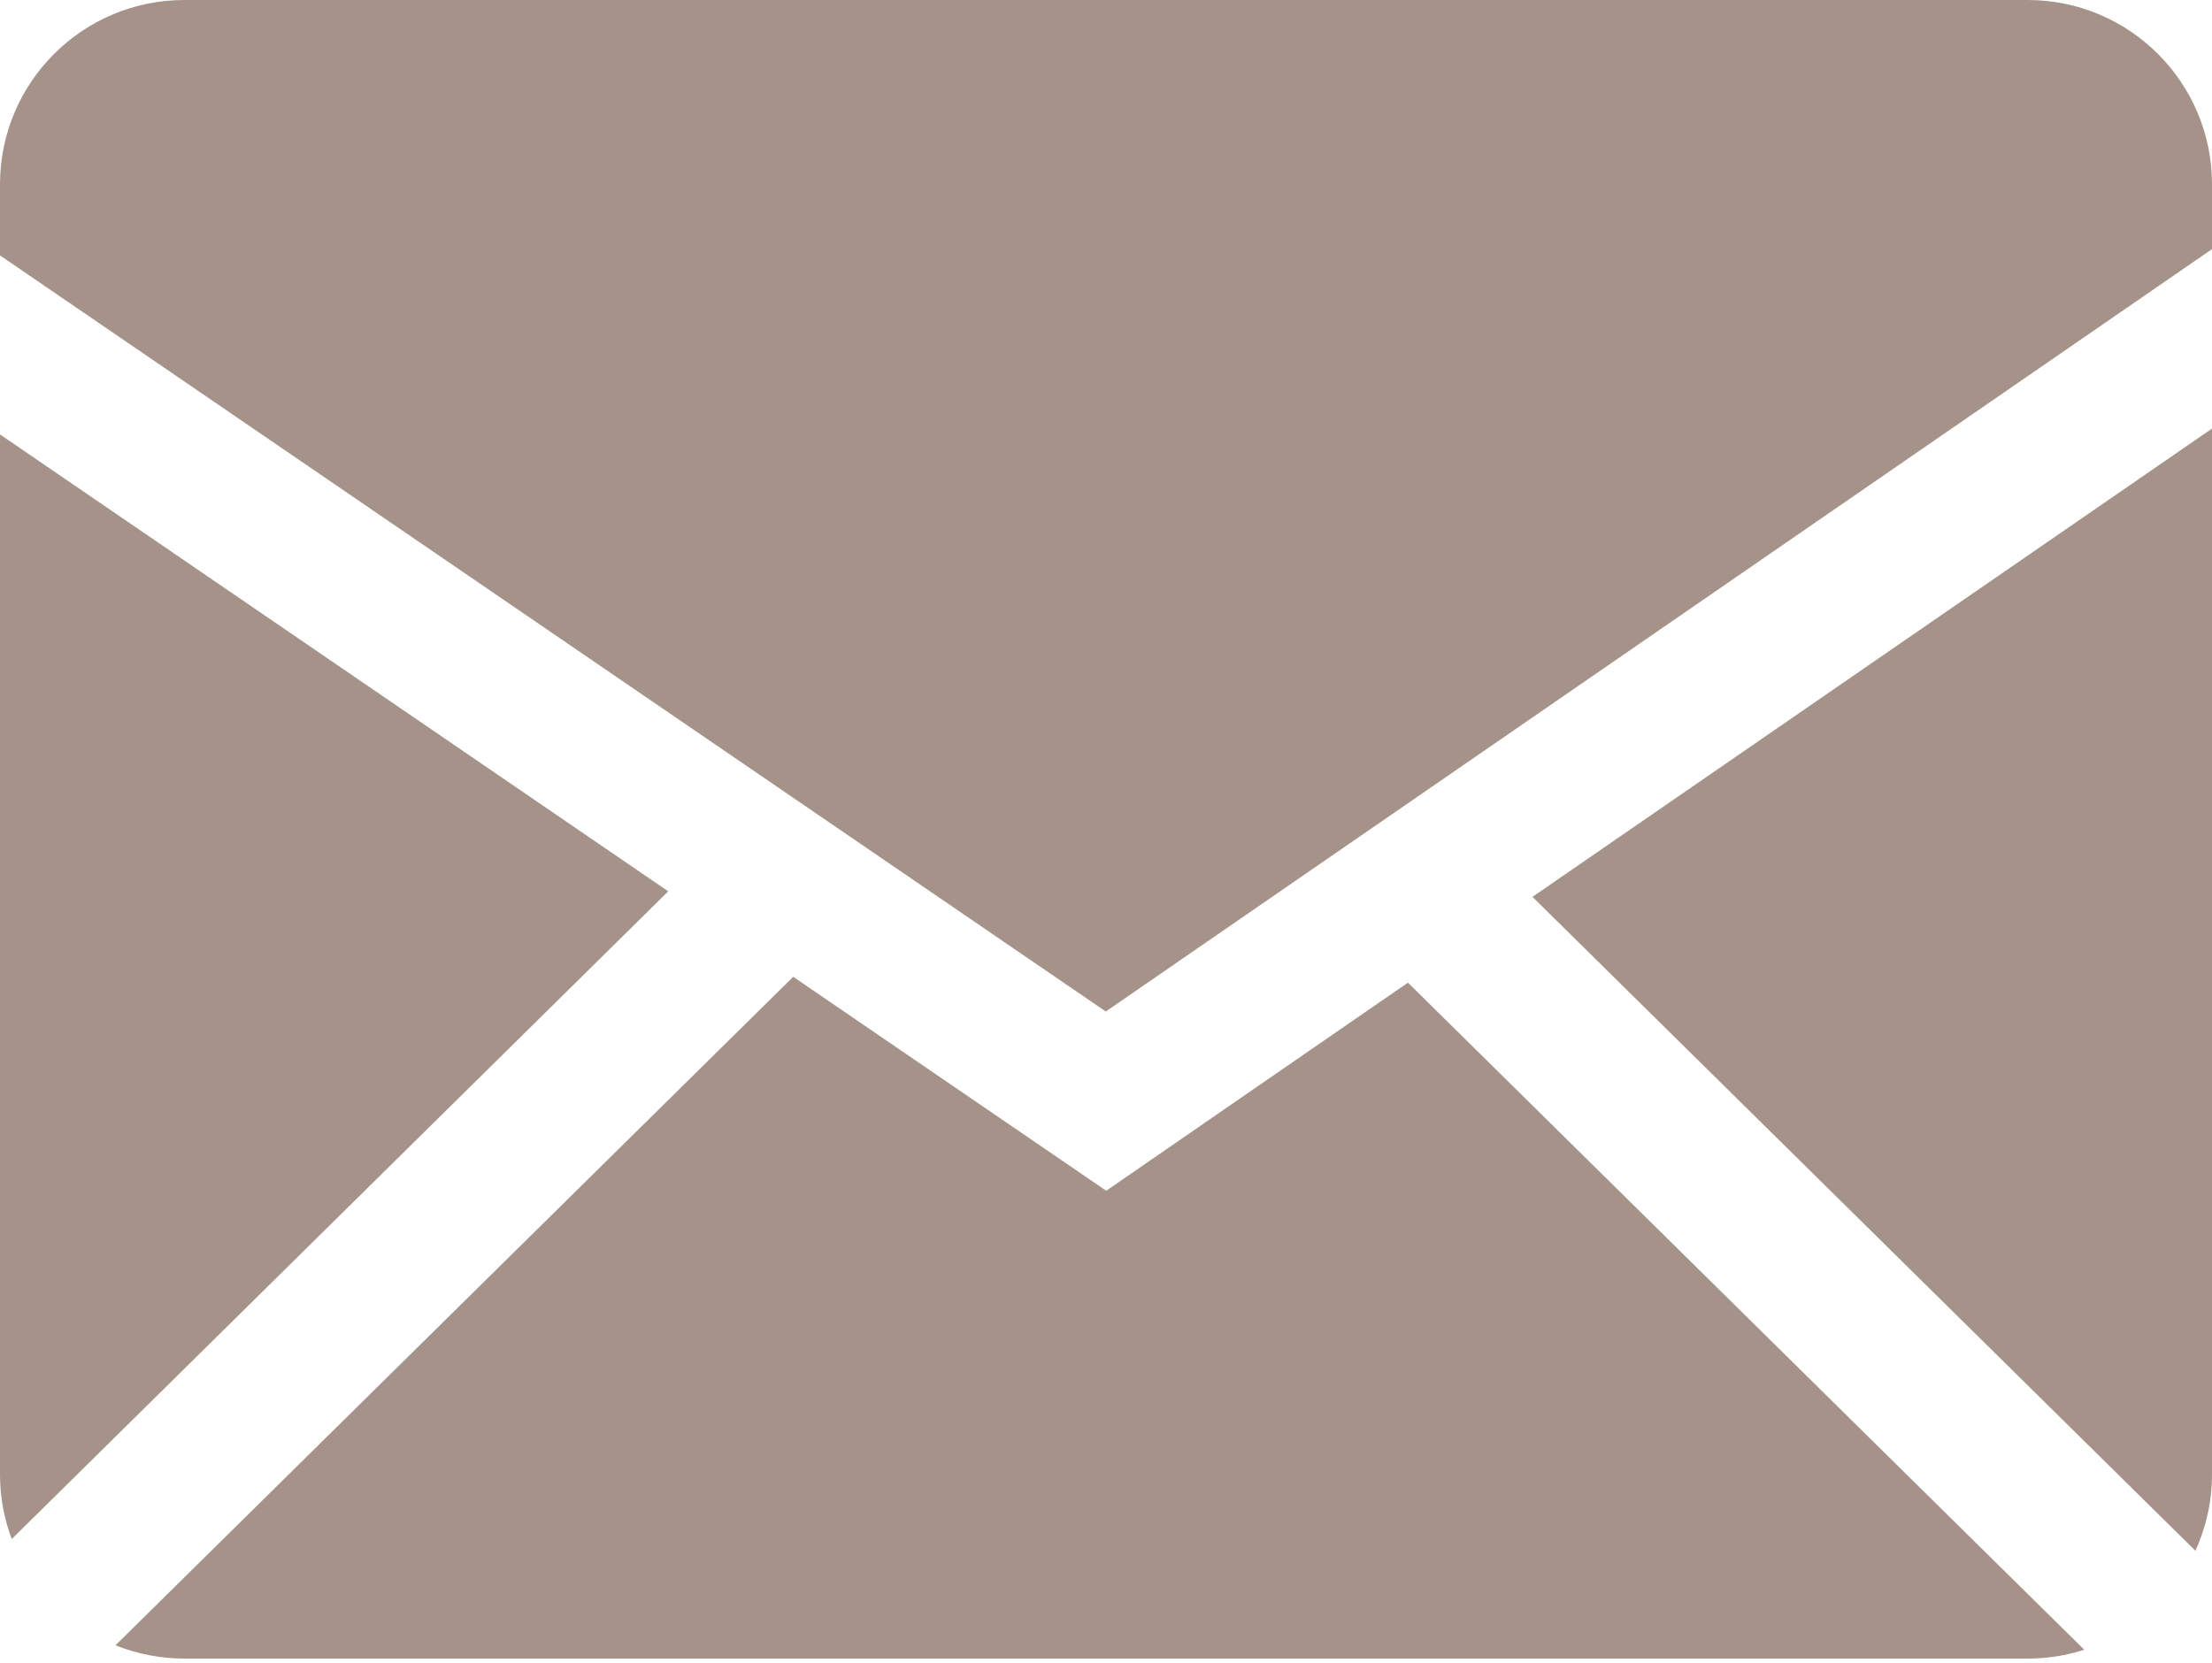 <svg width="250" height="188" viewBox="0 0 250 188" fill="none" xmlns="http://www.w3.org/2000/svg">
<path fill-rule="evenodd" clip-rule="evenodd" d="M89.65 110.425L125.025 134.613L159.125 111.088L235.562 186.5C233.55 187.15 231.4 187.5 229.163 187.5H20.837C18.087 187.5 15.463 186.962 13.05 186L89.65 110.425ZM250 48.45V166.663C250 169.75 249.325 172.675 248.125 175.312L173.2 101.387L250 48.45ZM1.1795e-05 49.112L75.525 100.762L1.325 173.988C0.446 171.645 -0.003 169.164 1.1795e-05 166.663V49.112ZM229.163 0C240.663 0 250 9.325 250 20.837V28.163L124.975 114.35L1.1795e-05 28.875V20.837C1.1795e-05 9.338 9.325 0 20.837 0H229.163Z" fill="#A59389"/>
</svg>
